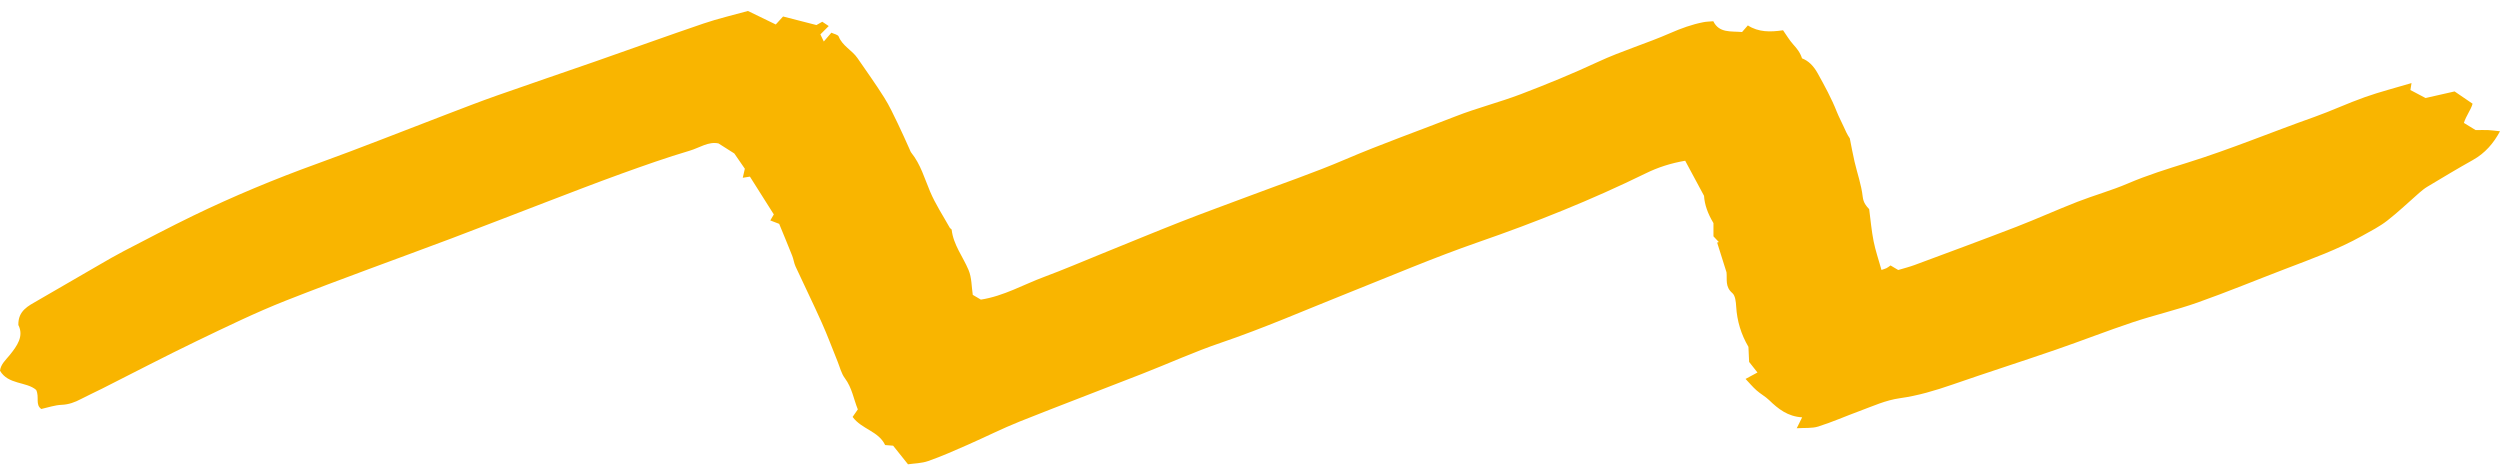 <svg width="91" height="17" viewBox="0 0 91 17" fill="none" xmlns="http://www.w3.org/2000/svg">
<path d="M33.054 16.904C32.874 16.679 32.709 16.471 32.51 16.223L32.219 16.2C31.98 15.691 31.367 15.627 31.035 15.176C31.081 15.108 31.145 15.018 31.225 14.902C31.074 14.534 31.016 14.117 30.752 13.765C30.622 13.592 30.57 13.36 30.486 13.153C30.294 12.683 30.12 12.206 29.911 11.742C29.605 11.056 29.272 10.382 28.958 9.7C28.9 9.576 28.887 9.433 28.835 9.307C28.682 8.92 28.521 8.535 28.362 8.148L28.039 8.024L28.167 7.805L27.297 6.429L27.037 6.471L27.112 6.142C26.97 5.935 26.821 5.719 26.729 5.586C26.495 5.438 26.338 5.338 26.154 5.221C25.787 5.141 25.459 5.381 25.109 5.484C24.272 5.732 23.447 6.024 22.625 6.32C21.685 6.66 20.754 7.021 19.822 7.378C18.688 7.81 17.56 8.255 16.424 8.682C14.421 9.435 12.405 10.155 10.415 10.938C9.303 11.376 8.227 11.902 7.148 12.42C5.994 12.976 4.856 13.572 3.711 14.149C3.458 14.276 3.2 14.393 2.949 14.524C2.725 14.643 2.505 14.725 2.24 14.736C1.997 14.746 1.758 14.83 1.503 14.887C1.275 14.727 1.442 14.46 1.317 14.194C0.969 13.887 0.297 14.008 0 13.493C0.031 13.251 0.211 13.102 0.354 12.924C0.622 12.591 0.877 12.238 0.668 11.83C0.657 11.306 1.03 11.137 1.369 10.94C2.118 10.506 2.867 10.07 3.617 9.638C3.91 9.469 4.201 9.298 4.502 9.142C5.339 8.708 6.172 8.269 7.02 7.857C8.495 7.143 10.006 6.514 11.551 5.956C13.125 5.387 14.68 4.765 16.244 4.168C16.859 3.933 17.472 3.694 18.092 3.476C19.284 3.055 20.482 2.652 21.675 2.235C22.985 1.778 24.289 1.305 25.603 0.858C26.139 0.675 26.694 0.548 27.225 0.399C27.56 0.563 27.889 0.722 28.238 0.891L28.504 0.6C28.864 0.692 29.253 0.792 29.718 0.912L29.931 0.792L30.166 0.948L29.862 1.252C29.9 1.329 29.936 1.406 29.986 1.511L30.262 1.19C30.356 1.237 30.501 1.26 30.528 1.329C30.664 1.673 31.014 1.827 31.21 2.112C31.537 2.588 31.874 3.057 32.182 3.546C32.376 3.852 32.527 4.183 32.686 4.51C32.834 4.812 32.966 5.12 33.105 5.424C33.127 5.473 33.144 5.526 33.176 5.565C33.511 5.984 33.651 6.49 33.854 6.97C34.048 7.429 34.327 7.852 34.571 8.289C34.586 8.319 34.639 8.336 34.641 8.364C34.703 8.913 35.051 9.341 35.256 9.83C35.373 10.106 35.363 10.435 35.409 10.733L35.704 10.906C36.537 10.777 37.251 10.359 38.015 10.076C38.716 9.815 39.404 9.52 40.099 9.238C41.056 8.851 42.01 8.455 42.971 8.077C43.8 7.752 44.637 7.449 45.47 7.136C46.636 6.696 47.822 6.294 48.965 5.804C50.29 5.237 51.648 4.759 52.988 4.233C53.764 3.929 54.582 3.724 55.361 3.427C56.309 3.065 57.251 2.68 58.17 2.251C59.028 1.853 59.934 1.583 60.797 1.205C61.188 1.034 61.587 0.888 62.008 0.807C62.111 0.786 62.22 0.786 62.364 0.773C62.577 1.211 63.007 1.13 63.411 1.166C63.477 1.092 63.544 1.013 63.622 0.925C64.011 1.177 64.445 1.169 64.903 1.102C65.028 1.28 65.133 1.461 65.271 1.615C65.399 1.759 65.52 1.896 65.594 2.124C65.824 2.212 66.01 2.39 66.167 2.674C66.42 3.131 66.669 3.585 66.86 4.07C66.931 4.247 67.021 4.416 67.1 4.59C67.17 4.744 67.237 4.9 67.333 5.037C67.391 5.321 67.439 5.605 67.506 5.887C67.605 6.311 67.754 6.728 67.802 7.156C67.827 7.378 67.929 7.5 68.038 7.613C68.091 8.021 68.124 8.404 68.199 8.78C68.266 9.12 68.381 9.45 68.486 9.826C68.555 9.801 68.612 9.788 68.666 9.762C68.714 9.739 68.754 9.704 68.815 9.662C68.902 9.713 68.99 9.766 69.095 9.828C69.287 9.77 69.495 9.719 69.692 9.646C70.928 9.187 72.165 8.731 73.394 8.257C74.141 7.968 74.87 7.637 75.617 7.346C76.226 7.109 76.862 6.933 77.461 6.676C78.164 6.375 78.896 6.148 79.62 5.922C81.186 5.434 82.697 4.804 84.24 4.258C84.861 4.038 85.458 3.756 86.081 3.536C86.626 3.343 87.189 3.2 87.779 3.024C87.76 3.142 87.75 3.206 87.739 3.277C87.936 3.38 88.133 3.486 88.29 3.568C88.669 3.482 89.024 3.401 89.347 3.328C89.57 3.48 89.765 3.613 90.002 3.775C89.943 3.997 89.765 4.213 89.686 4.474C89.843 4.57 90.002 4.667 90.112 4.735C90.297 4.735 90.433 4.729 90.569 4.735C90.703 4.742 90.835 4.761 91 4.778C90.766 5.214 90.46 5.575 90.01 5.826C89.451 6.138 88.903 6.469 88.353 6.798C88.248 6.862 88.153 6.94 88.059 7.021C87.67 7.359 87.3 7.718 86.894 8.032C86.617 8.248 86.295 8.411 85.985 8.584C85.096 9.082 84.137 9.424 83.187 9.788C82.12 10.196 81.065 10.632 79.989 11.013C79.217 11.286 78.413 11.47 77.636 11.729C76.688 12.046 75.757 12.411 74.813 12.736C73.566 13.166 72.308 13.568 71.064 14C70.441 14.216 69.811 14.404 69.16 14.494C68.637 14.567 68.17 14.784 67.688 14.962C67.186 15.146 66.695 15.364 66.186 15.525C65.958 15.597 65.696 15.569 65.401 15.588C65.48 15.432 65.529 15.332 65.598 15.191C65.076 15.161 64.727 14.885 64.398 14.566C64.26 14.432 64.082 14.338 63.938 14.209C63.794 14.081 63.672 13.934 63.538 13.793C63.695 13.709 63.819 13.641 63.972 13.559C63.858 13.414 63.773 13.307 63.668 13.174C63.66 13.008 63.651 12.817 63.643 12.625C63.375 12.17 63.228 11.684 63.197 11.158C63.187 10.989 63.166 10.761 63.057 10.668C62.785 10.435 62.873 10.168 62.845 9.912C62.732 9.552 62.617 9.191 62.504 8.83L62.565 8.81C62.506 8.746 62.446 8.684 62.37 8.603V8.12C62.16 7.773 62.046 7.443 62.027 7.128C61.797 6.702 61.573 6.281 61.341 5.851C60.824 5.939 60.355 6.089 59.907 6.309C57.935 7.275 55.901 8.09 53.819 8.811C52.201 9.373 50.625 10.046 49.034 10.679C47.51 11.286 46.007 11.943 44.45 12.473C43.471 12.805 42.527 13.236 41.564 13.611C40.086 14.19 38.601 14.752 37.127 15.339C36.482 15.597 35.859 15.912 35.221 16.192C34.749 16.399 34.278 16.61 33.791 16.78C33.546 16.867 33.27 16.867 33.046 16.901L33.054 16.904Z" fill="#F9B500"/>
</svg>
